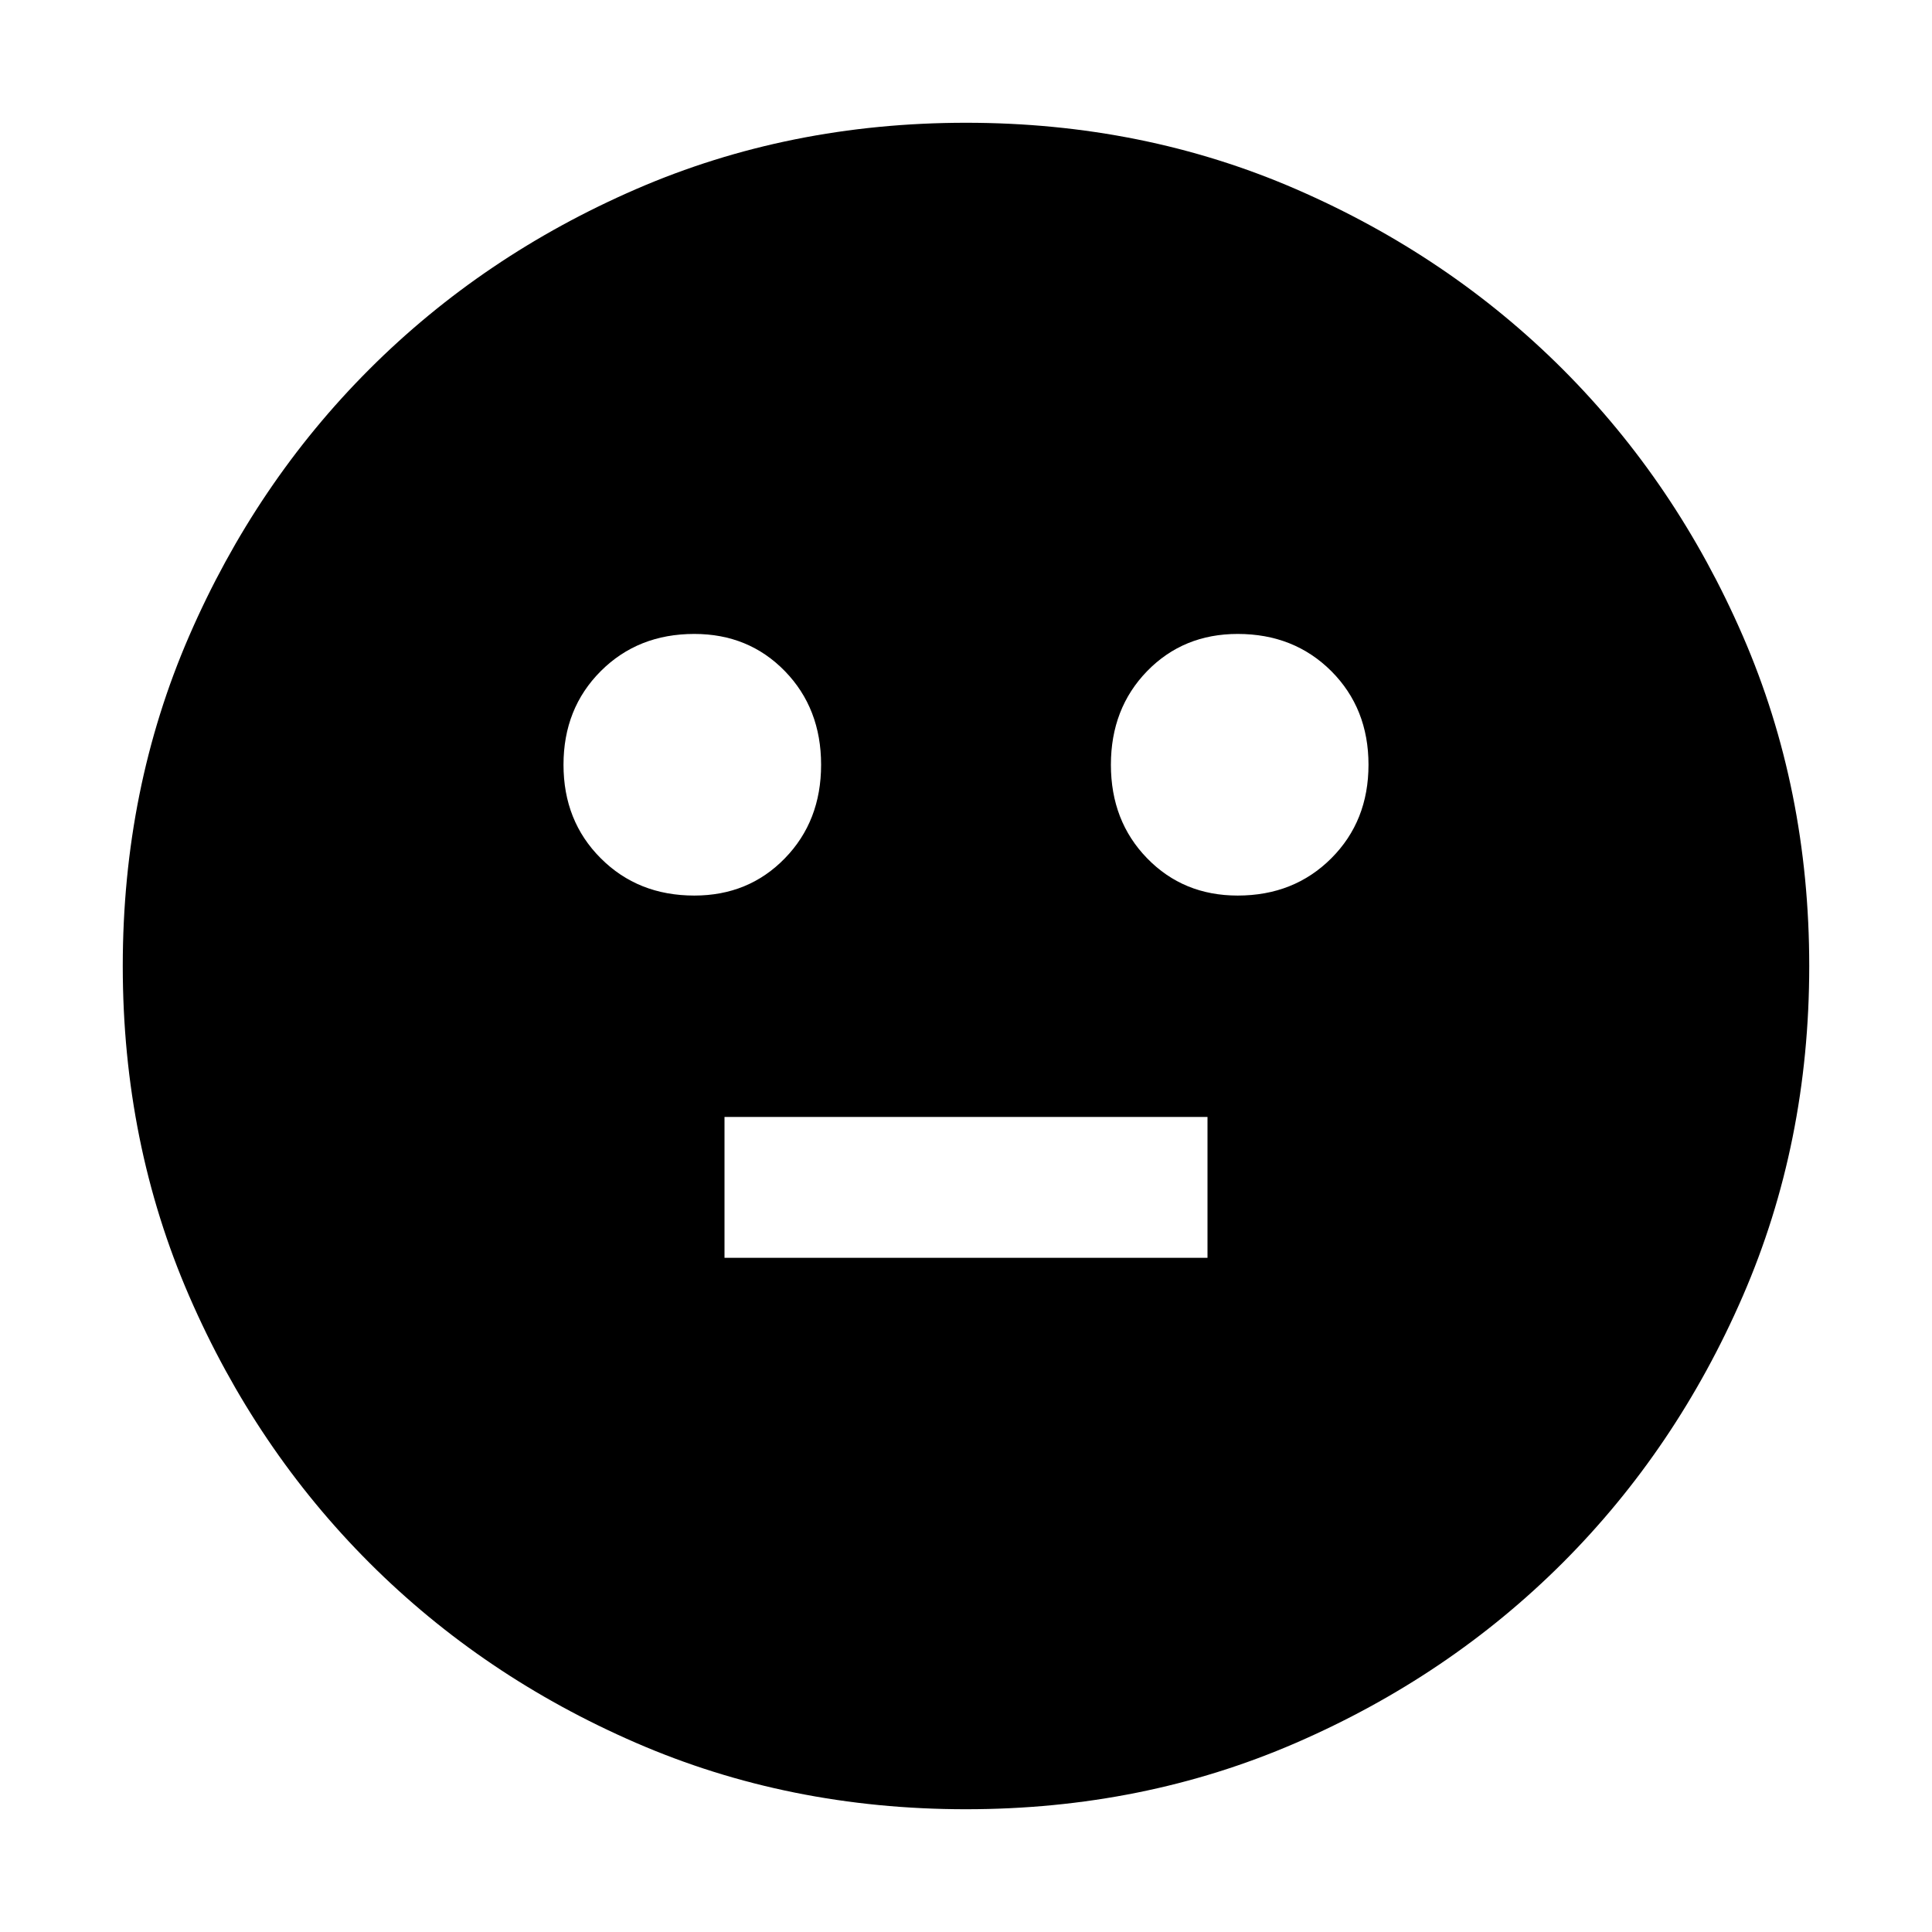 <svg xmlns="http://www.w3.org/2000/svg" height="24" width="24"><path d="M15.375 11.125q.7 0 1.163-.463Q17 10.2 17 9.5t-.462-1.163q-.463-.462-1.163-.462-.675 0-1.125.462-.45.463-.45 1.163t.45 1.162q.45.463 1.125.463Zm-6.75 0q.675 0 1.125-.463.45-.462.45-1.162t-.45-1.163q-.45-.462-1.125-.462-.7 0-1.162.462Q7 8.8 7 9.5t.463 1.162q.462.463 1.162.463Zm.375 4.5h6v-1.75H9Zm3 6.85q-2.2 0-4.1-.825-1.9-.825-3.312-2.237Q3.175 18 2.35 16.1q-.825-1.9-.825-4.1 0-2.2.825-4.1.825-1.9 2.238-3.313Q6 3.175 7.9 2.35q1.9-.825 4.1-.825 2.2 0 4.1.825 1.9.825 3.313 2.237Q20.825 6 21.65 7.9q.825 1.9.825 4.1 0 2.2-.825 4.1-.825 1.9-2.237 3.313Q18 20.825 16.1 21.65q-1.9.825-4.1.825Z"/></svg>
